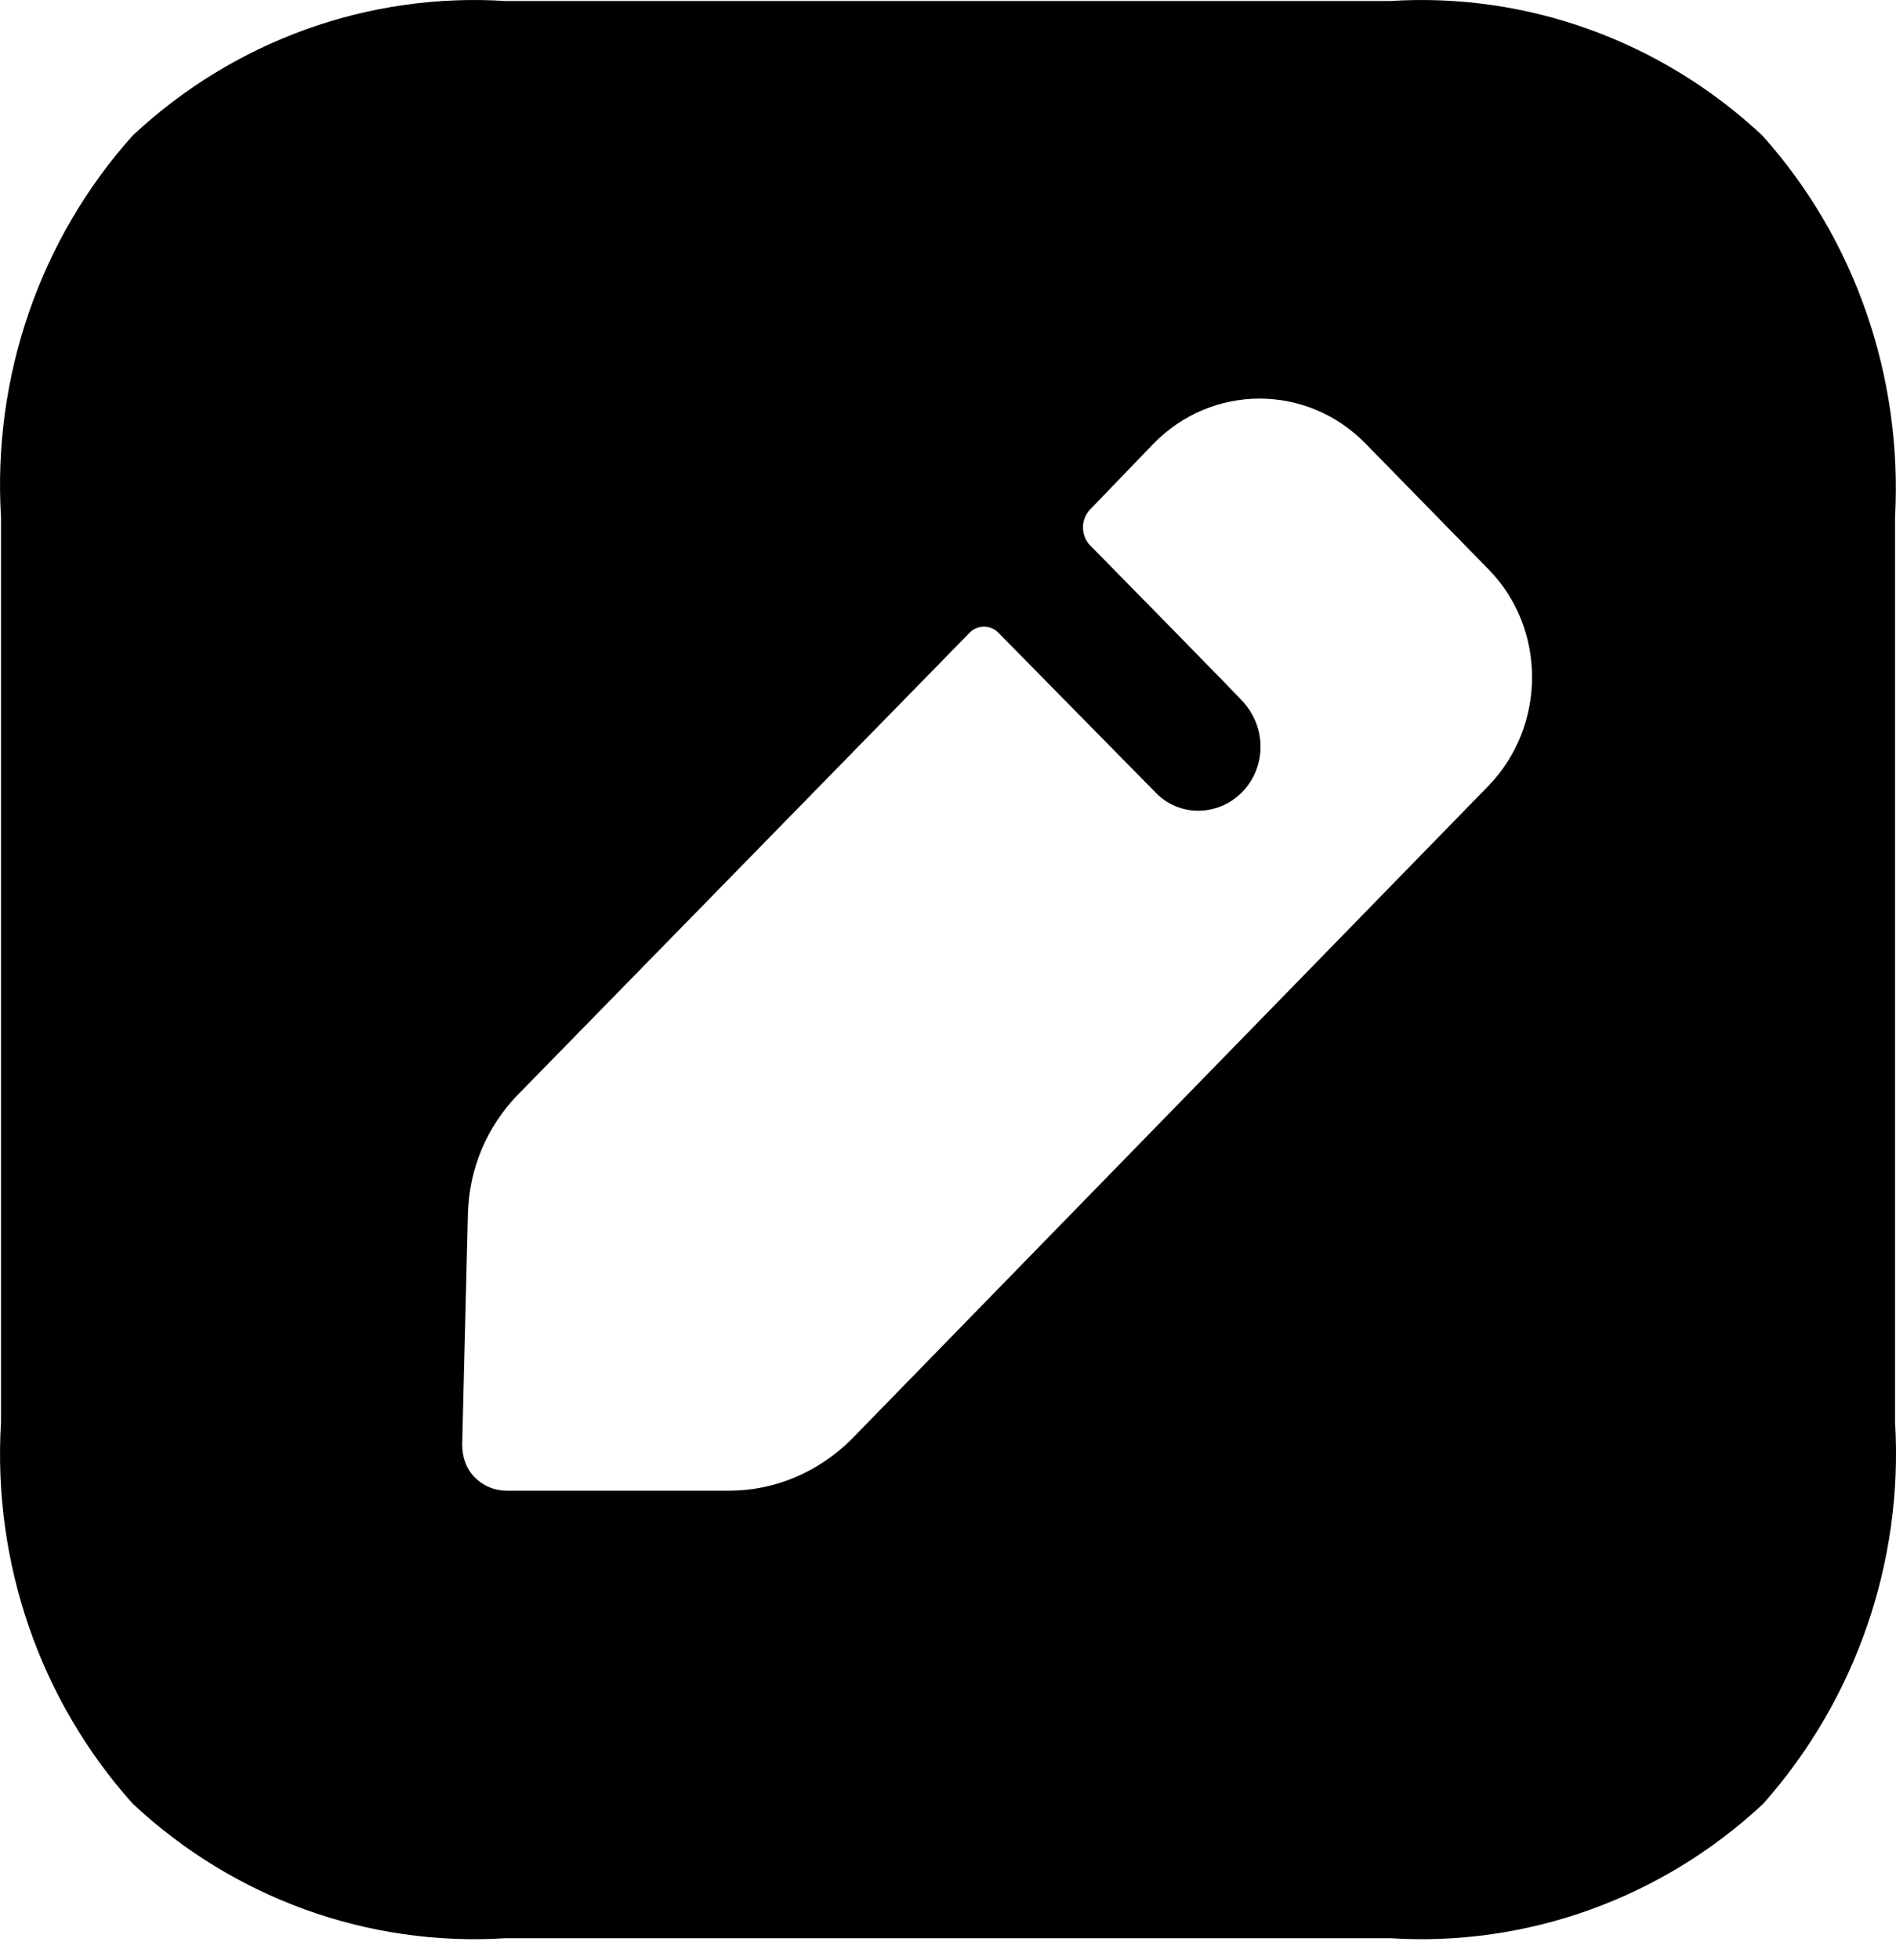 <svg width="30" height="31" viewBox="0 0 30 31" fill="none" xmlns="http://www.w3.org/2000/svg">
<path d="M21.998 0.016C24.156 -0.122 26.284 0.644 27.887 2.145C29.355 3.784 30.105 5.959 29.985 8.18V22.487C30.12 24.708 29.355 26.883 27.902 28.522C26.299 30.023 24.156 30.789 21.998 30.651H8.002C5.83 30.789 3.702 30.023 2.098 28.522C0.63 26.883 -0.119 24.708 0.016 22.487V8.18C-0.119 5.959 0.63 3.784 2.098 2.145C3.702 0.644 5.83 -0.122 8.002 0.016H21.998ZM21.608 7.016C20.679 6.066 19.181 6.066 18.252 7.016L17.248 8.058C17.098 8.211 17.098 8.471 17.248 8.624C17.248 8.624 17.277 8.654 17.33 8.707L17.698 9.082C17.911 9.299 18.177 9.57 18.445 9.842L19.351 10.768C19.54 10.962 19.665 11.092 19.675 11.106C19.84 11.29 19.945 11.535 19.945 11.81C19.945 12.362 19.511 12.821 18.956 12.821C18.701 12.821 18.462 12.714 18.297 12.546L15.794 10.003C15.674 9.88 15.465 9.88 15.345 10.003L8.197 17.309C7.703 17.815 7.418 18.489 7.403 19.209L7.313 22.839C7.313 23.038 7.373 23.222 7.508 23.36C7.643 23.498 7.822 23.574 8.017 23.574H11.539C12.258 23.574 12.947 23.283 13.472 22.762L23.556 12.423C24.47 11.473 24.47 9.942 23.556 9.007L21.608 7.016Z" fill="black"/>
</svg>
